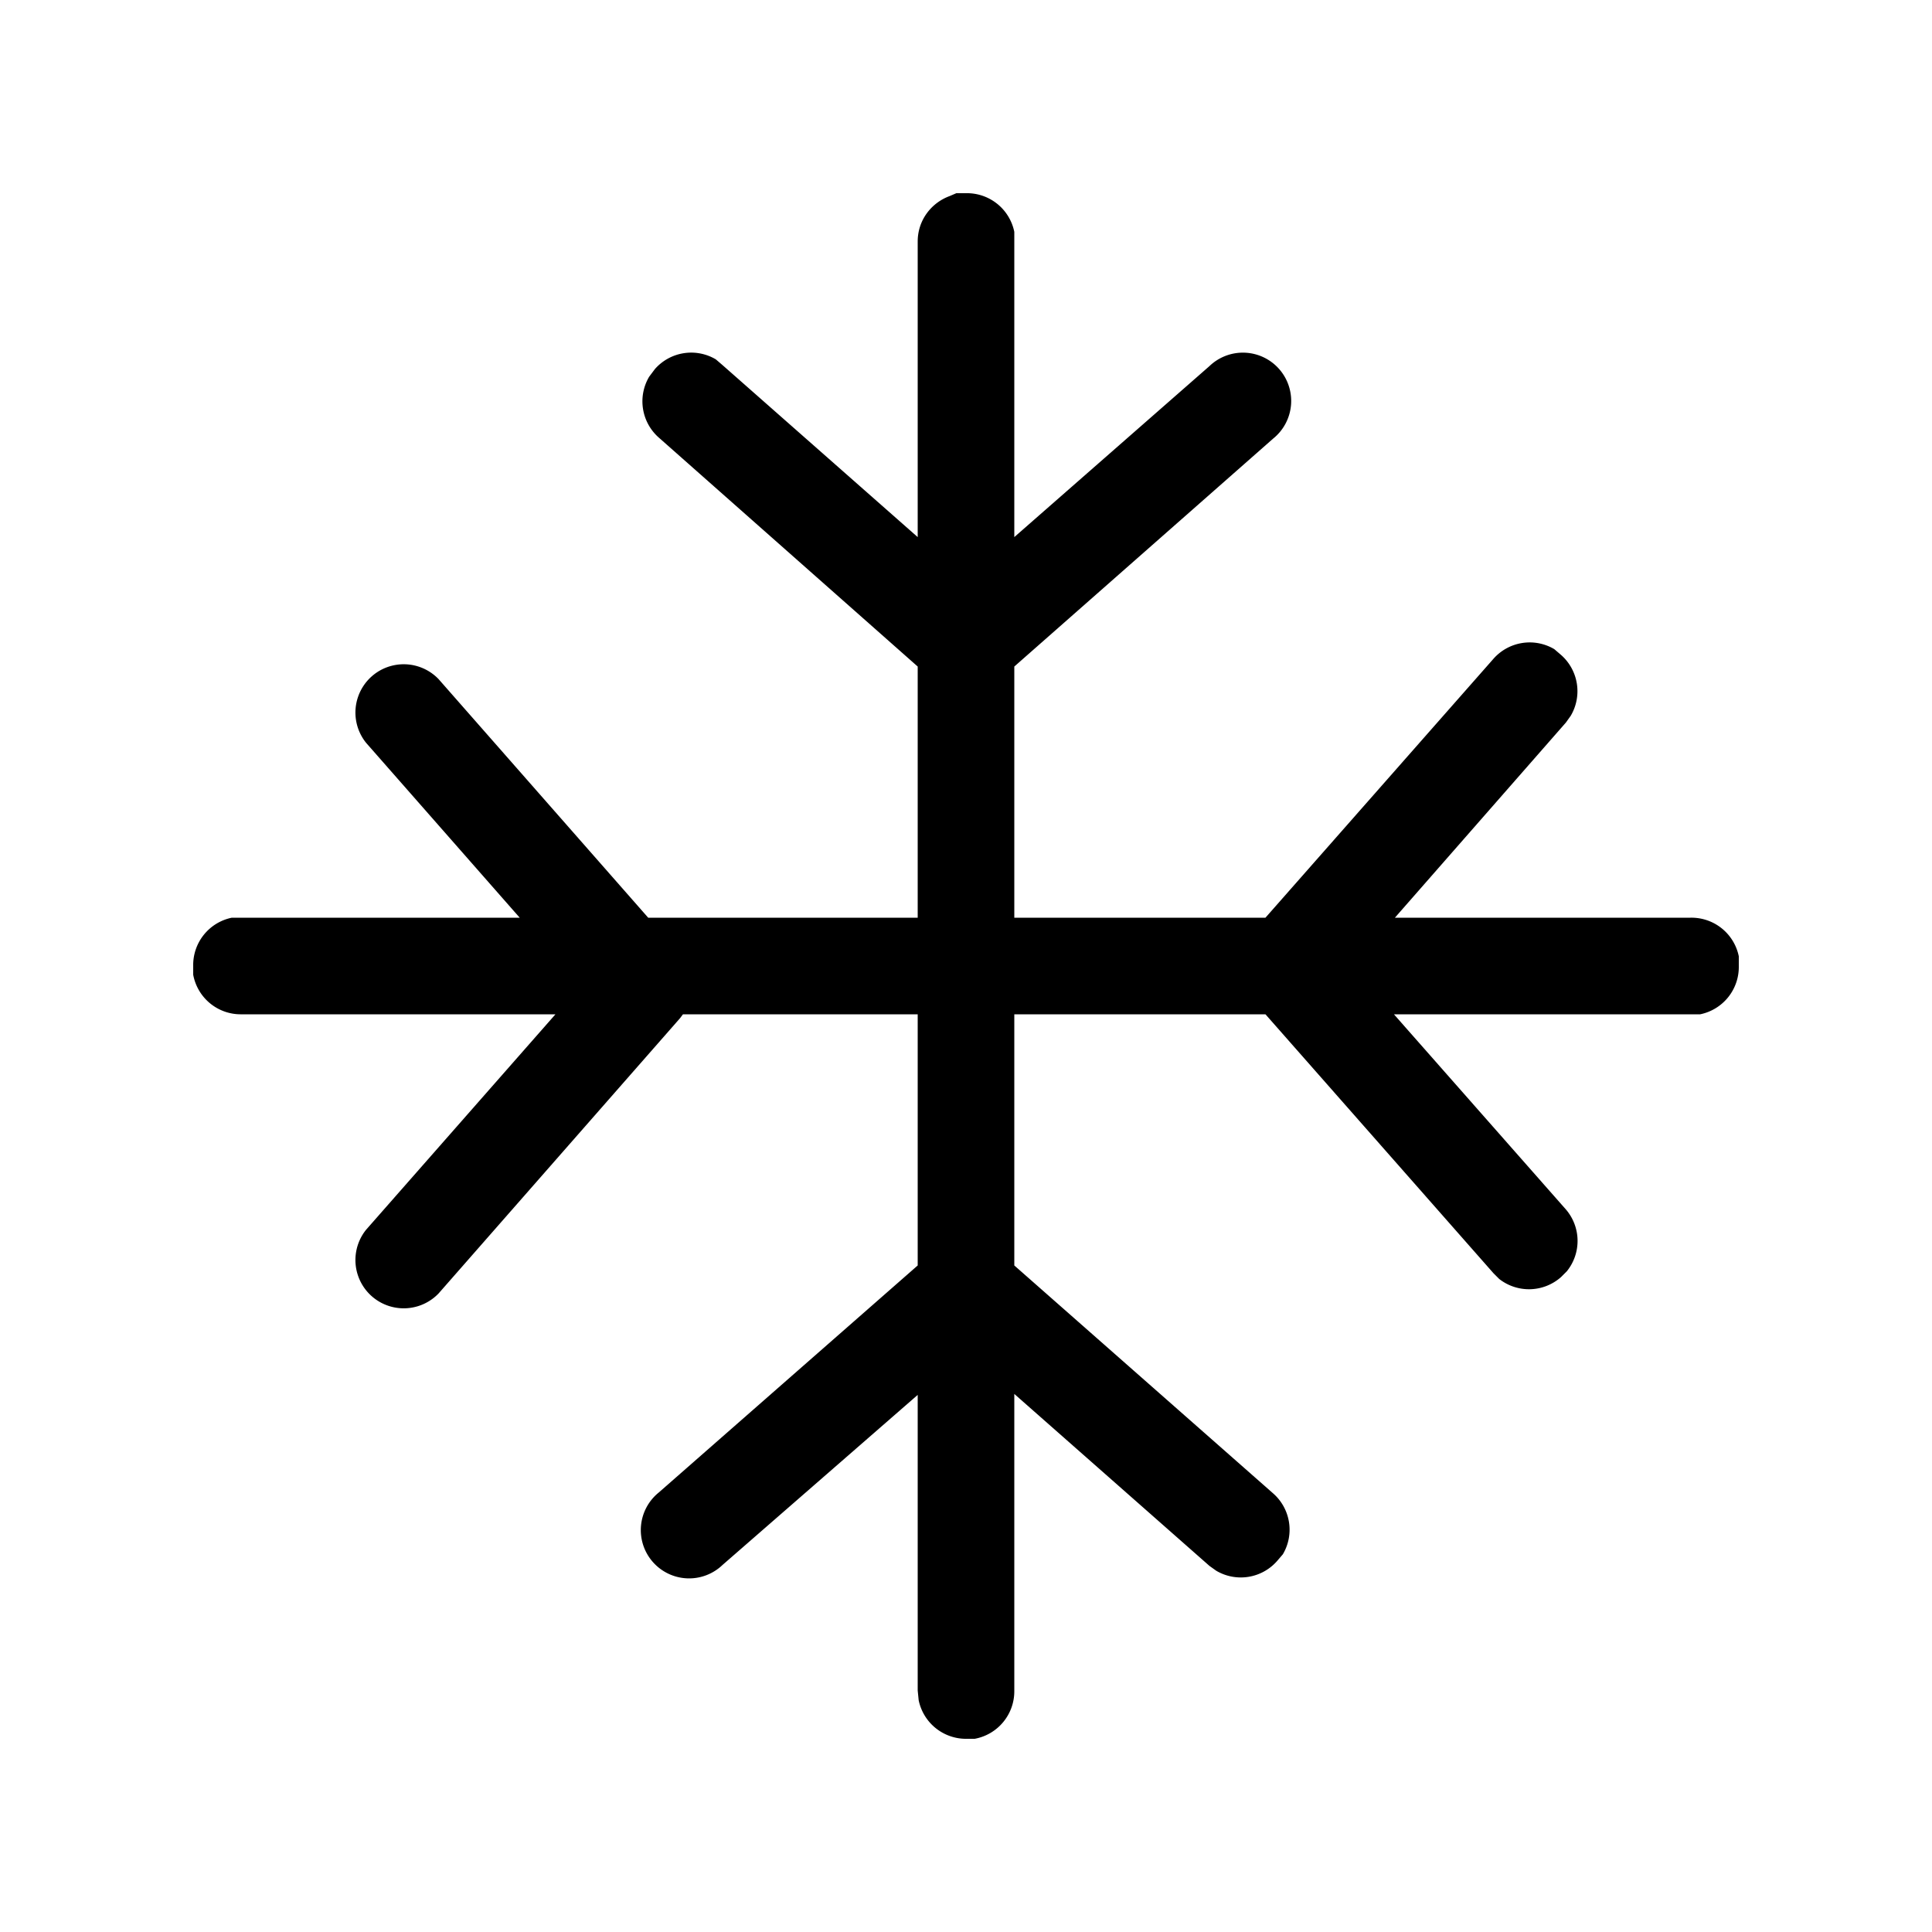 <svg width="20" height="20" viewBox="0 0 20 20" xmlns="http://www.w3.org/2000/svg"><path d="M10 2a.5.5 0 01.5.4v3.16l2.02-1.77a.5.5 0 11.66.75L10.5 6.9v2.6h2.6l2.36-2.68a.5.5 0 01.63-.1l.07.06a.5.5 0 01.1.63l-.05.07-1.77 2.02h3.06a.5.5 0 01.5.4v.1a.5.5 0 01-.4.5h-3.17l1.78 2.02a.5.5 0 01.01.64l-.06.06a.5.5 0 01-.64.02l-.06-.06-2.36-2.68h-2.6v2.6l2.68 2.36a.5.5 0 01.1.63l-.06.07a.5.5 0 01-.63.1l-.07-.05-2.02-1.78v3.07a.5.5 0 01-.41.5h-.1a.5.5 0 01-.48-.4l-.01-.1v-3.06L7.48 16.2a.5.5 0 11-.66-.75L9.5 13.1v-2.6H7.07l-.03.04-2.5 2.85a.5.5 0 01-.75-.66l1.96-2.23H2.5a.5.5 0 01-.5-.41V10a.5.5 0 01.4-.5h2.98L3.79 7.69a.5.5 0 01.75-.66L6.71 9.5H9.5V6.9L6.82 4.53a.5.5 0 01-.1-.63l.06-.08a.5.5 0 01.63-.1l.07.06L9.5 5.56V2.5c0-.22.14-.4.33-.47L9.9 2 10 2z"/></svg>